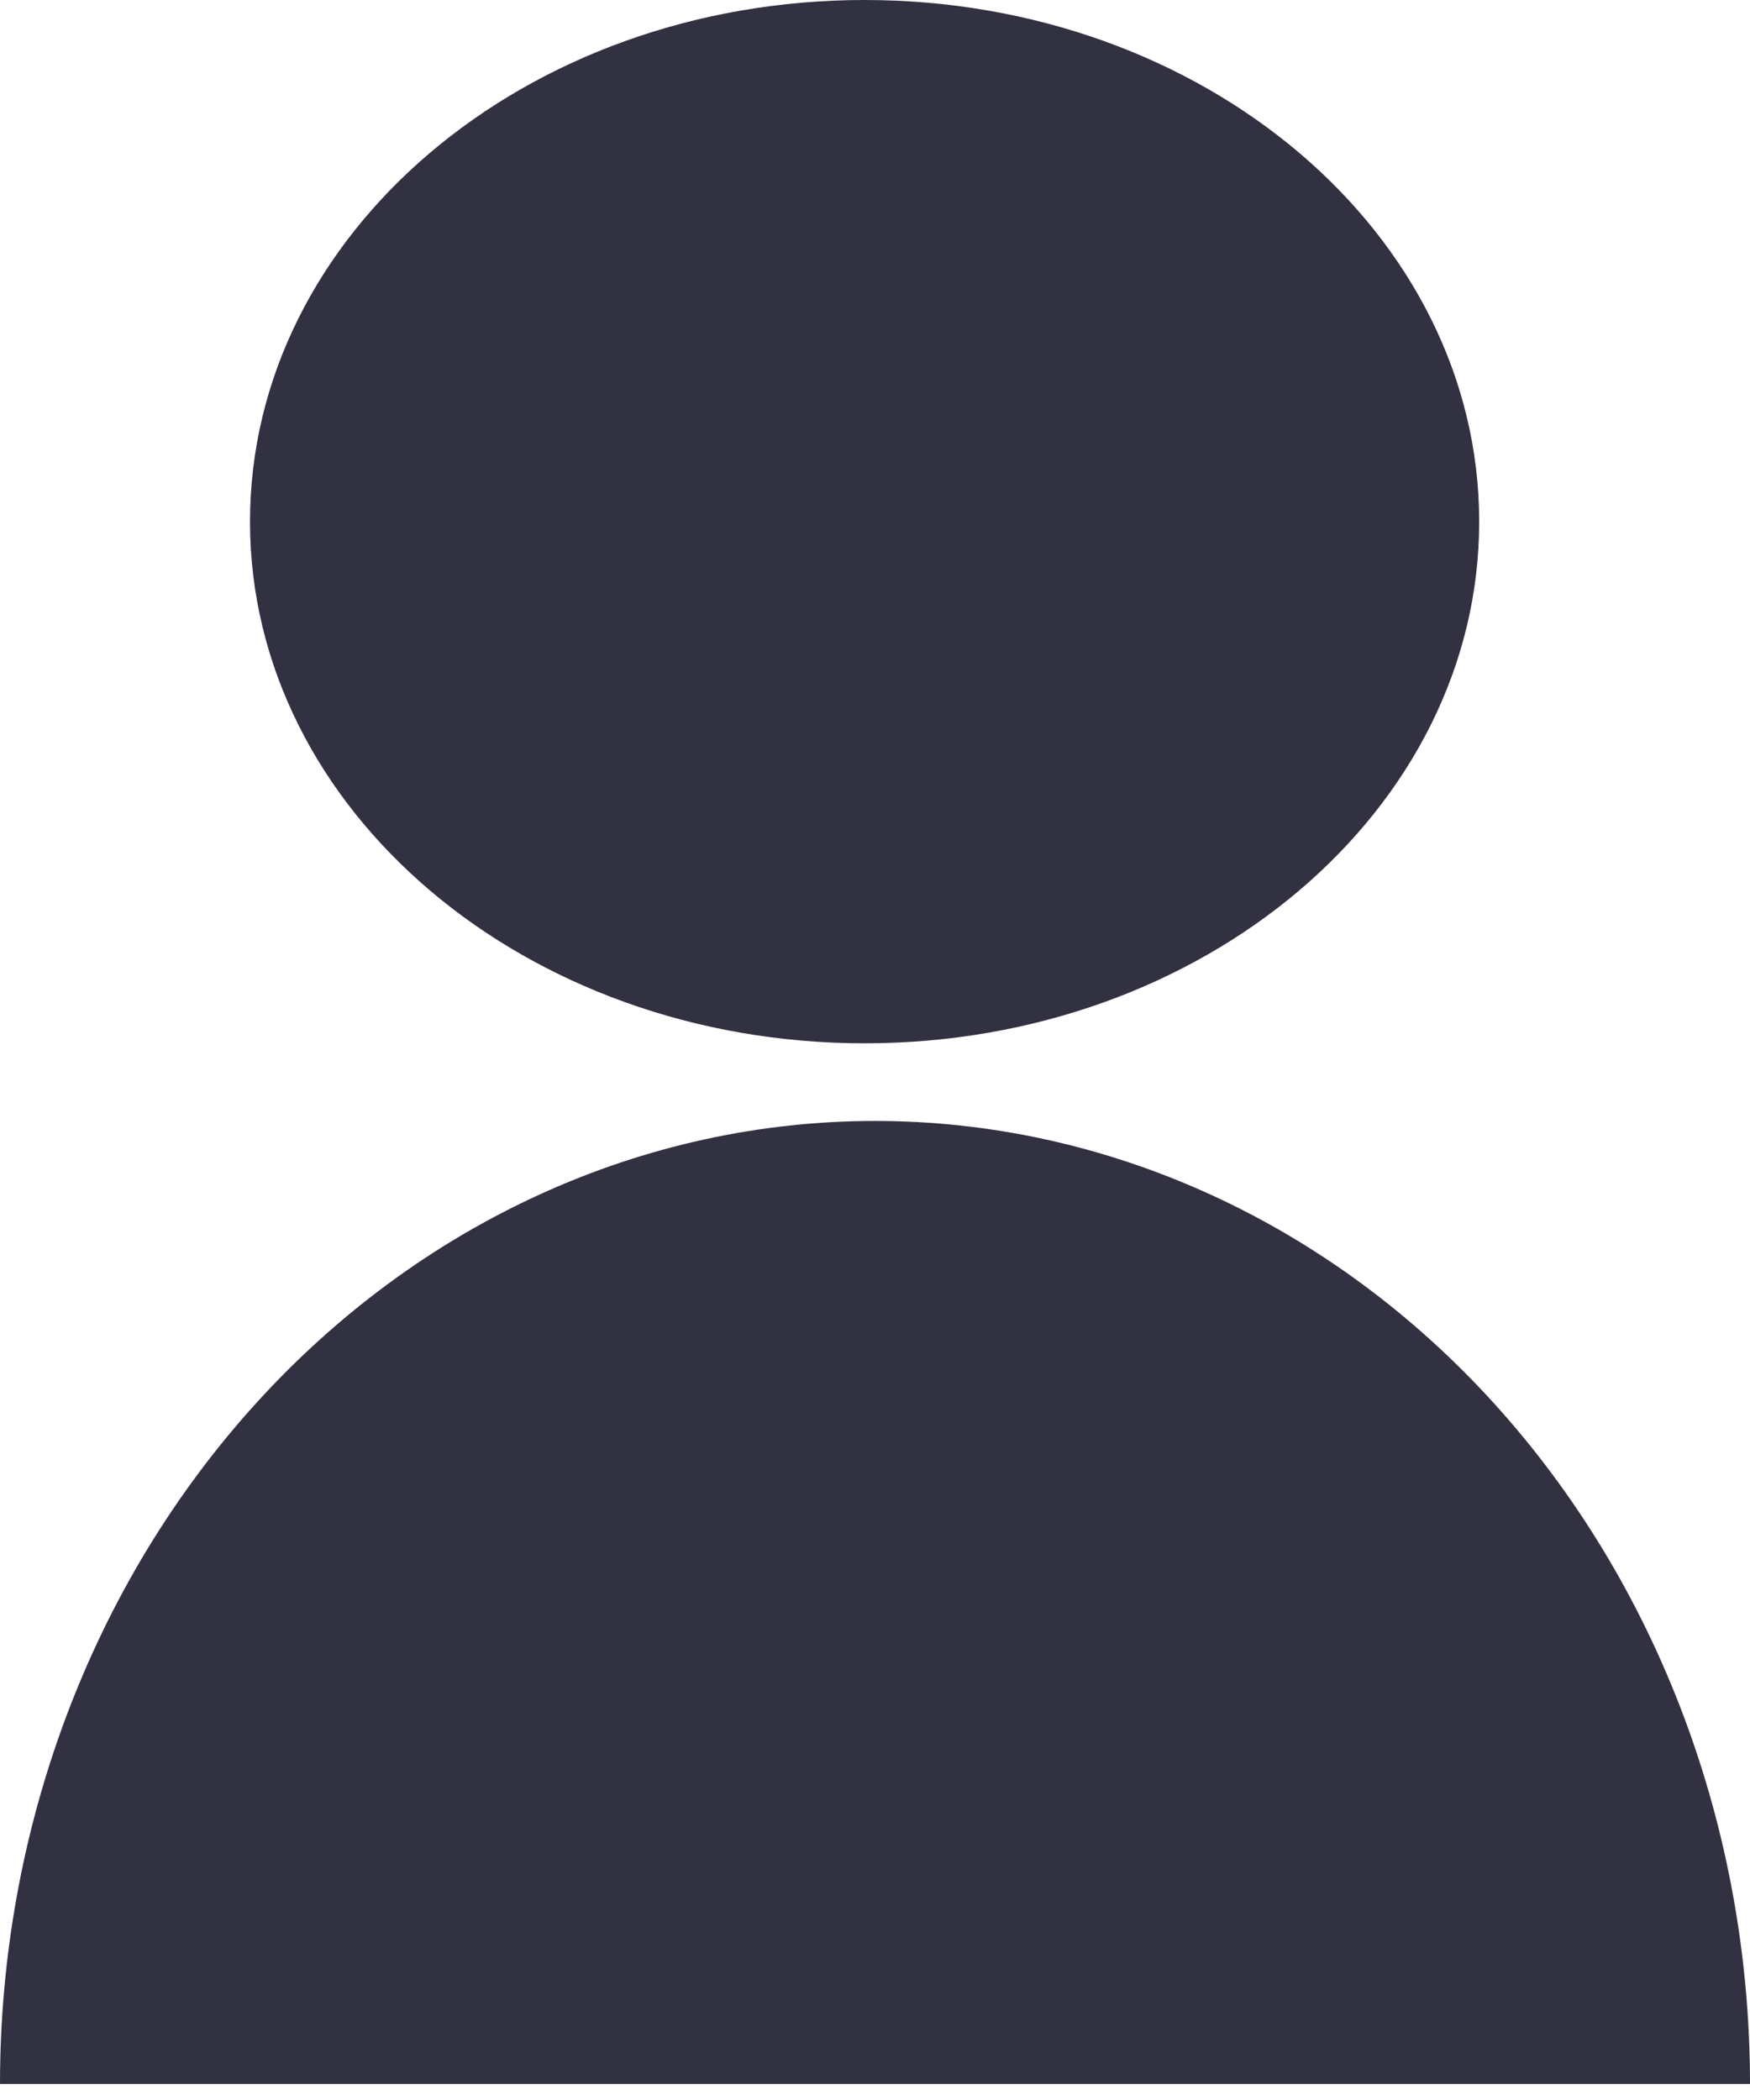 <svg width="85" height="102" viewBox="0 0 85 102" fill="none" xmlns="http://www.w3.org/2000/svg">
<path d="M71.846 25.338C71.846 39.331 58.481 50.675 41.994 50.675C25.508 50.675 12.143 39.331 12.143 25.338C12.143 11.344 25.508 0 41.994 0C58.481 0 71.846 11.344 71.846 25.338Z" fill="#313141"/>
<path d="M85 101.223C85 95.08 83.901 88.997 81.765 83.322C79.629 77.647 76.499 72.49 72.552 68.147C68.606 63.803 63.92 60.357 58.764 58.007C53.608 55.656 48.081 54.446 42.5 54.446C36.919 54.446 31.392 55.656 26.236 58.007C21.08 60.357 16.394 63.803 12.448 68.147C8.501 72.49 5.371 77.647 3.235 83.322C1.099 88.997 -4.87922e-07 95.08 0 101.223L85 101.223Z" fill="#313141"/>
</svg>
